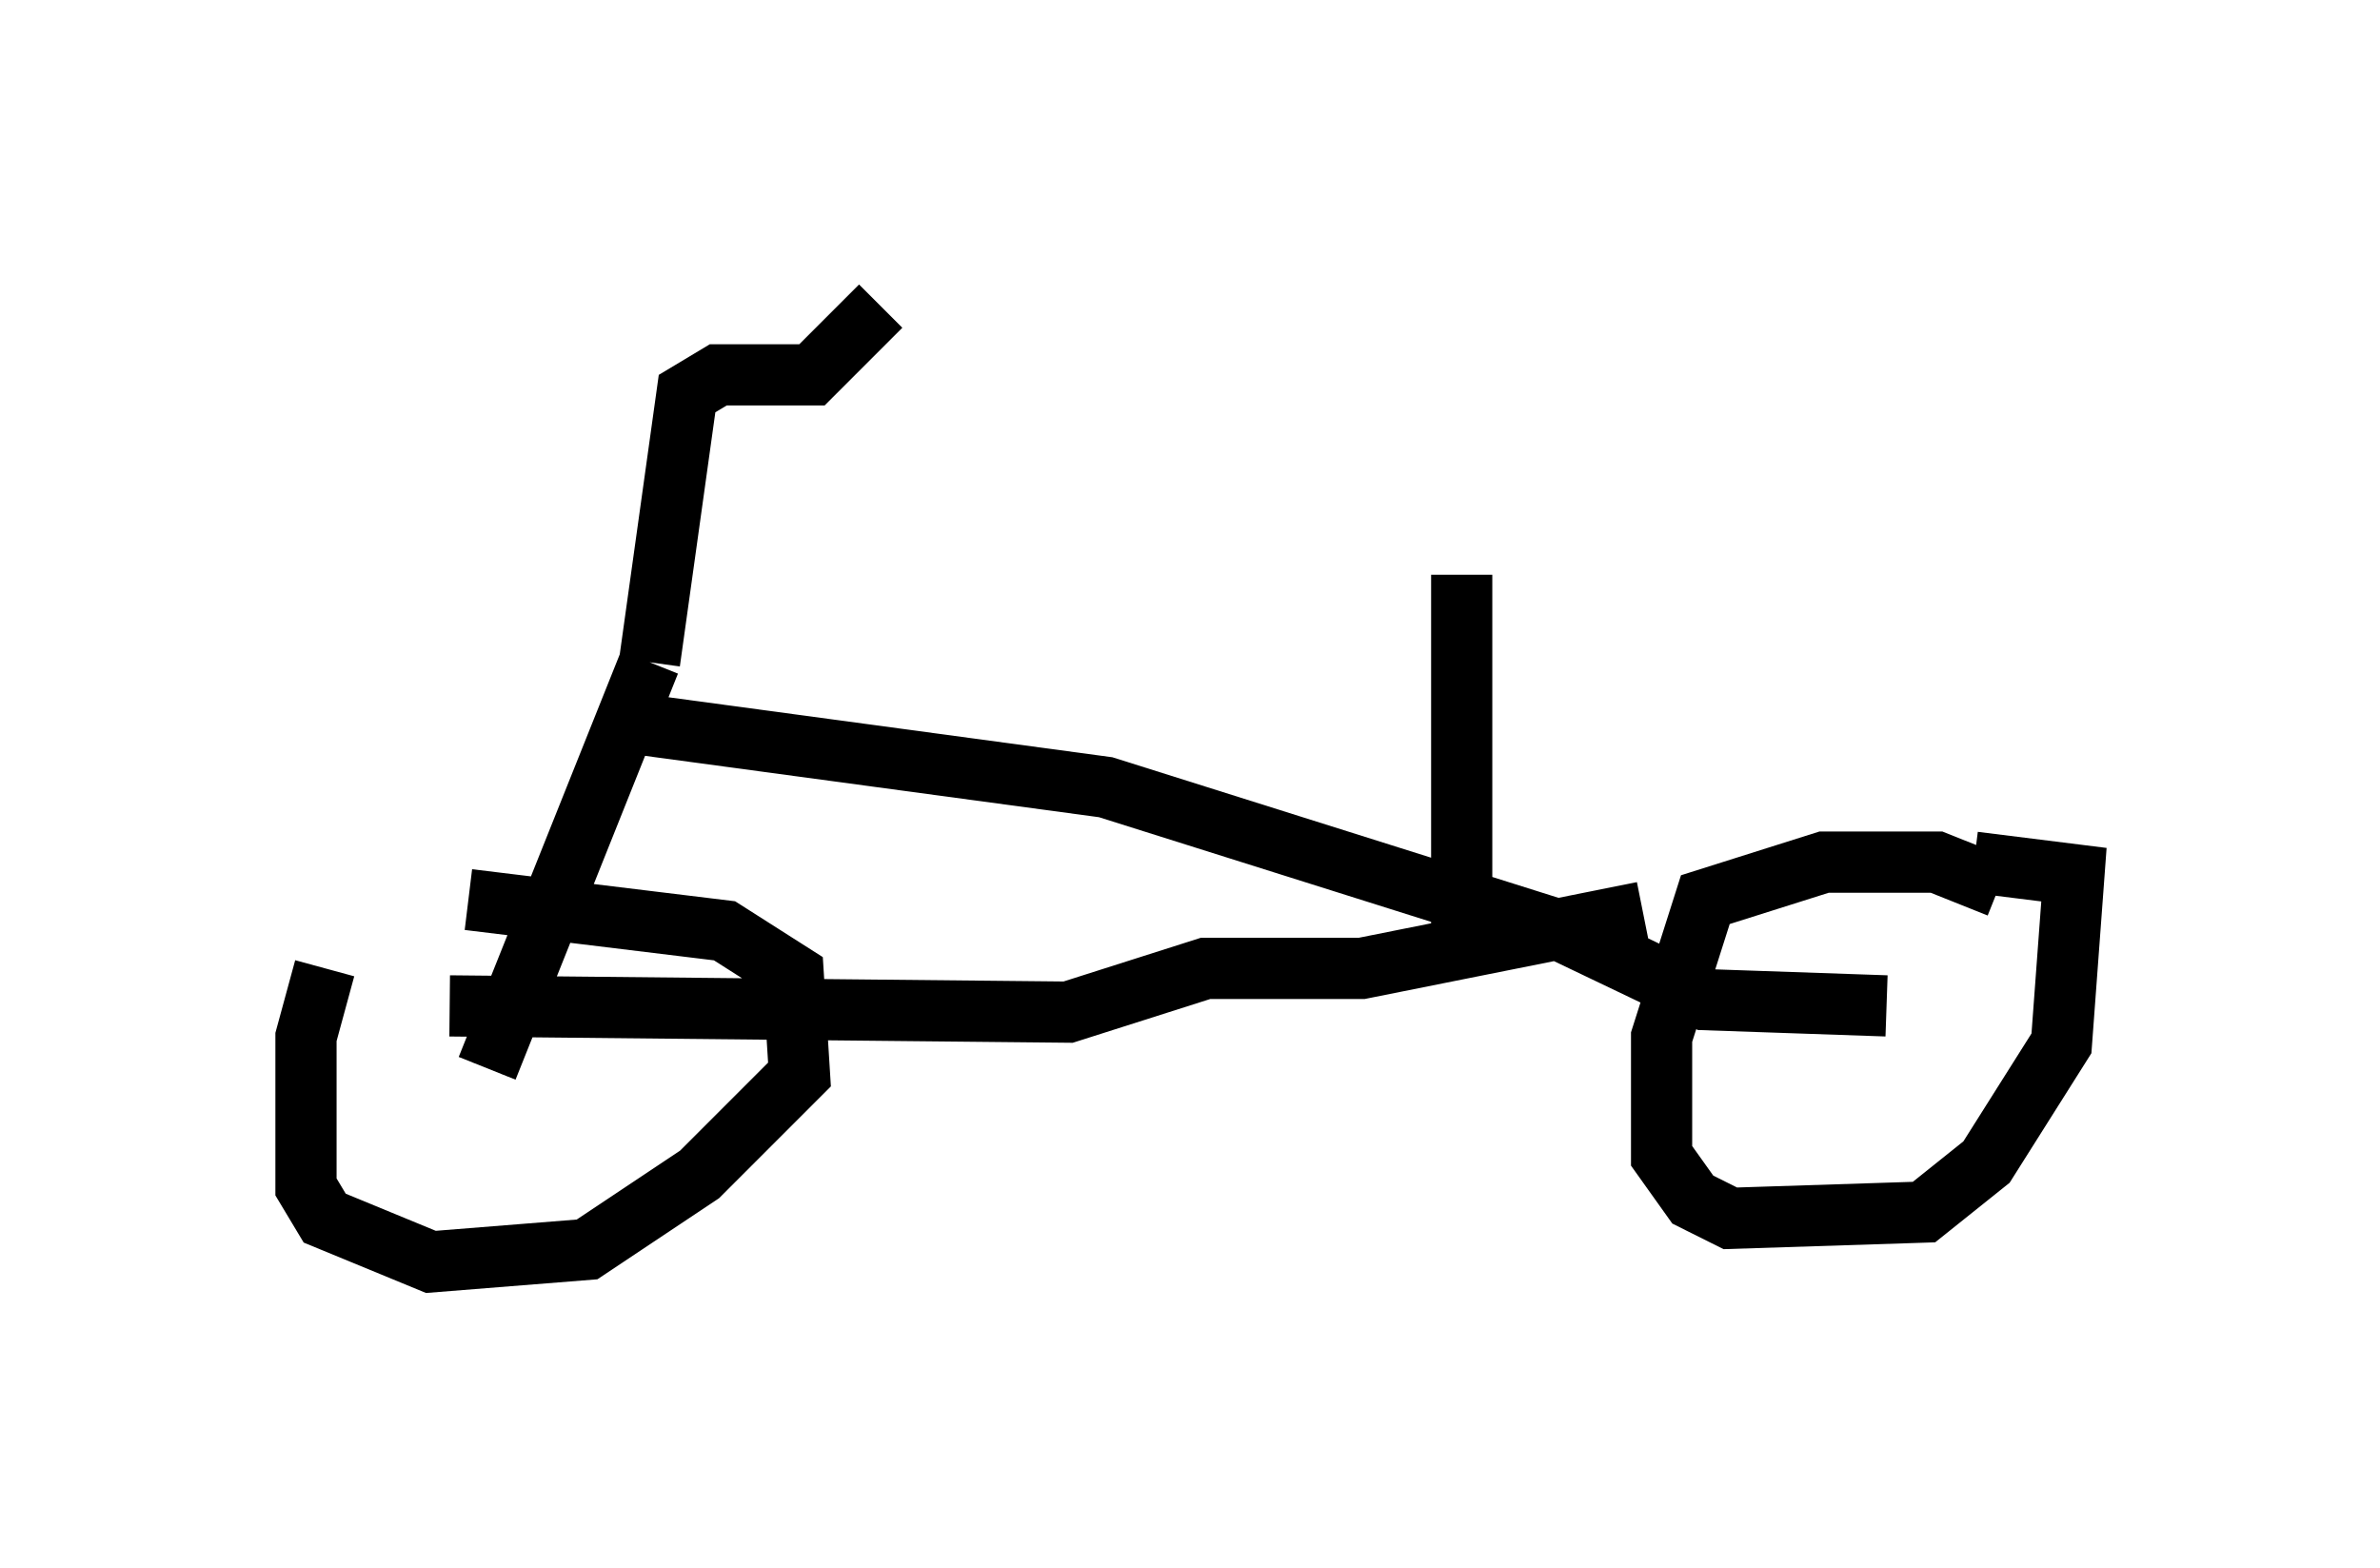 <?xml version="1.0" encoding="utf-8" ?>
<svg baseProfile="full" height="25.619" version="1.1" width="38.89" xmlns="http://www.w3.org/2000/svg" xmlns:ev="http://www.w3.org/2001/xml-events" xmlns:xlink="http://www.w3.org/1999/xlink"><defs /><rect fill="white" height="25.619" width="38.89" x="0" y="0" /><path d="M7.45, 14.494 m-2.144, 1.327 l-0.306, 1.123 0.0, 2.45 l0.306, 0.51 1.735, 0.715 l2.552, -0.204 1.838, -1.225 l1.633, -1.633 -0.102, -1.633 l-1.123, -0.715 -4.185, -0.51 m25.011, -0.204 l-1.021, -0.408 -1.838, 0.0 l-1.94, 0.613 -0.715, 2.246 l0.0, 1.94 0.51, 0.715 l0.613, 0.306 3.165, -0.102 l1.021, -0.817 1.225, -1.94 l0.204, -2.756 -1.633, -0.204 m-1.429, 2.348 l-2.96, -0.102 -2.348, -1.123 l-7.452, -2.348 -7.554, -1.021 m-3.165, 4.594 l10.106, 0.102 2.246, -0.715 l2.552, 0.0 4.594, -0.919 m-18.886, 2.552 l2.654, -6.635 m0.0, 0.0 l0.613, -4.39 0.51, -0.306 l1.531, 0.0 1.123, -1.123 m9.494, 4.39 l0.0, 5.921 " fill="none" stroke="black" stroke-width="1" /></svg>